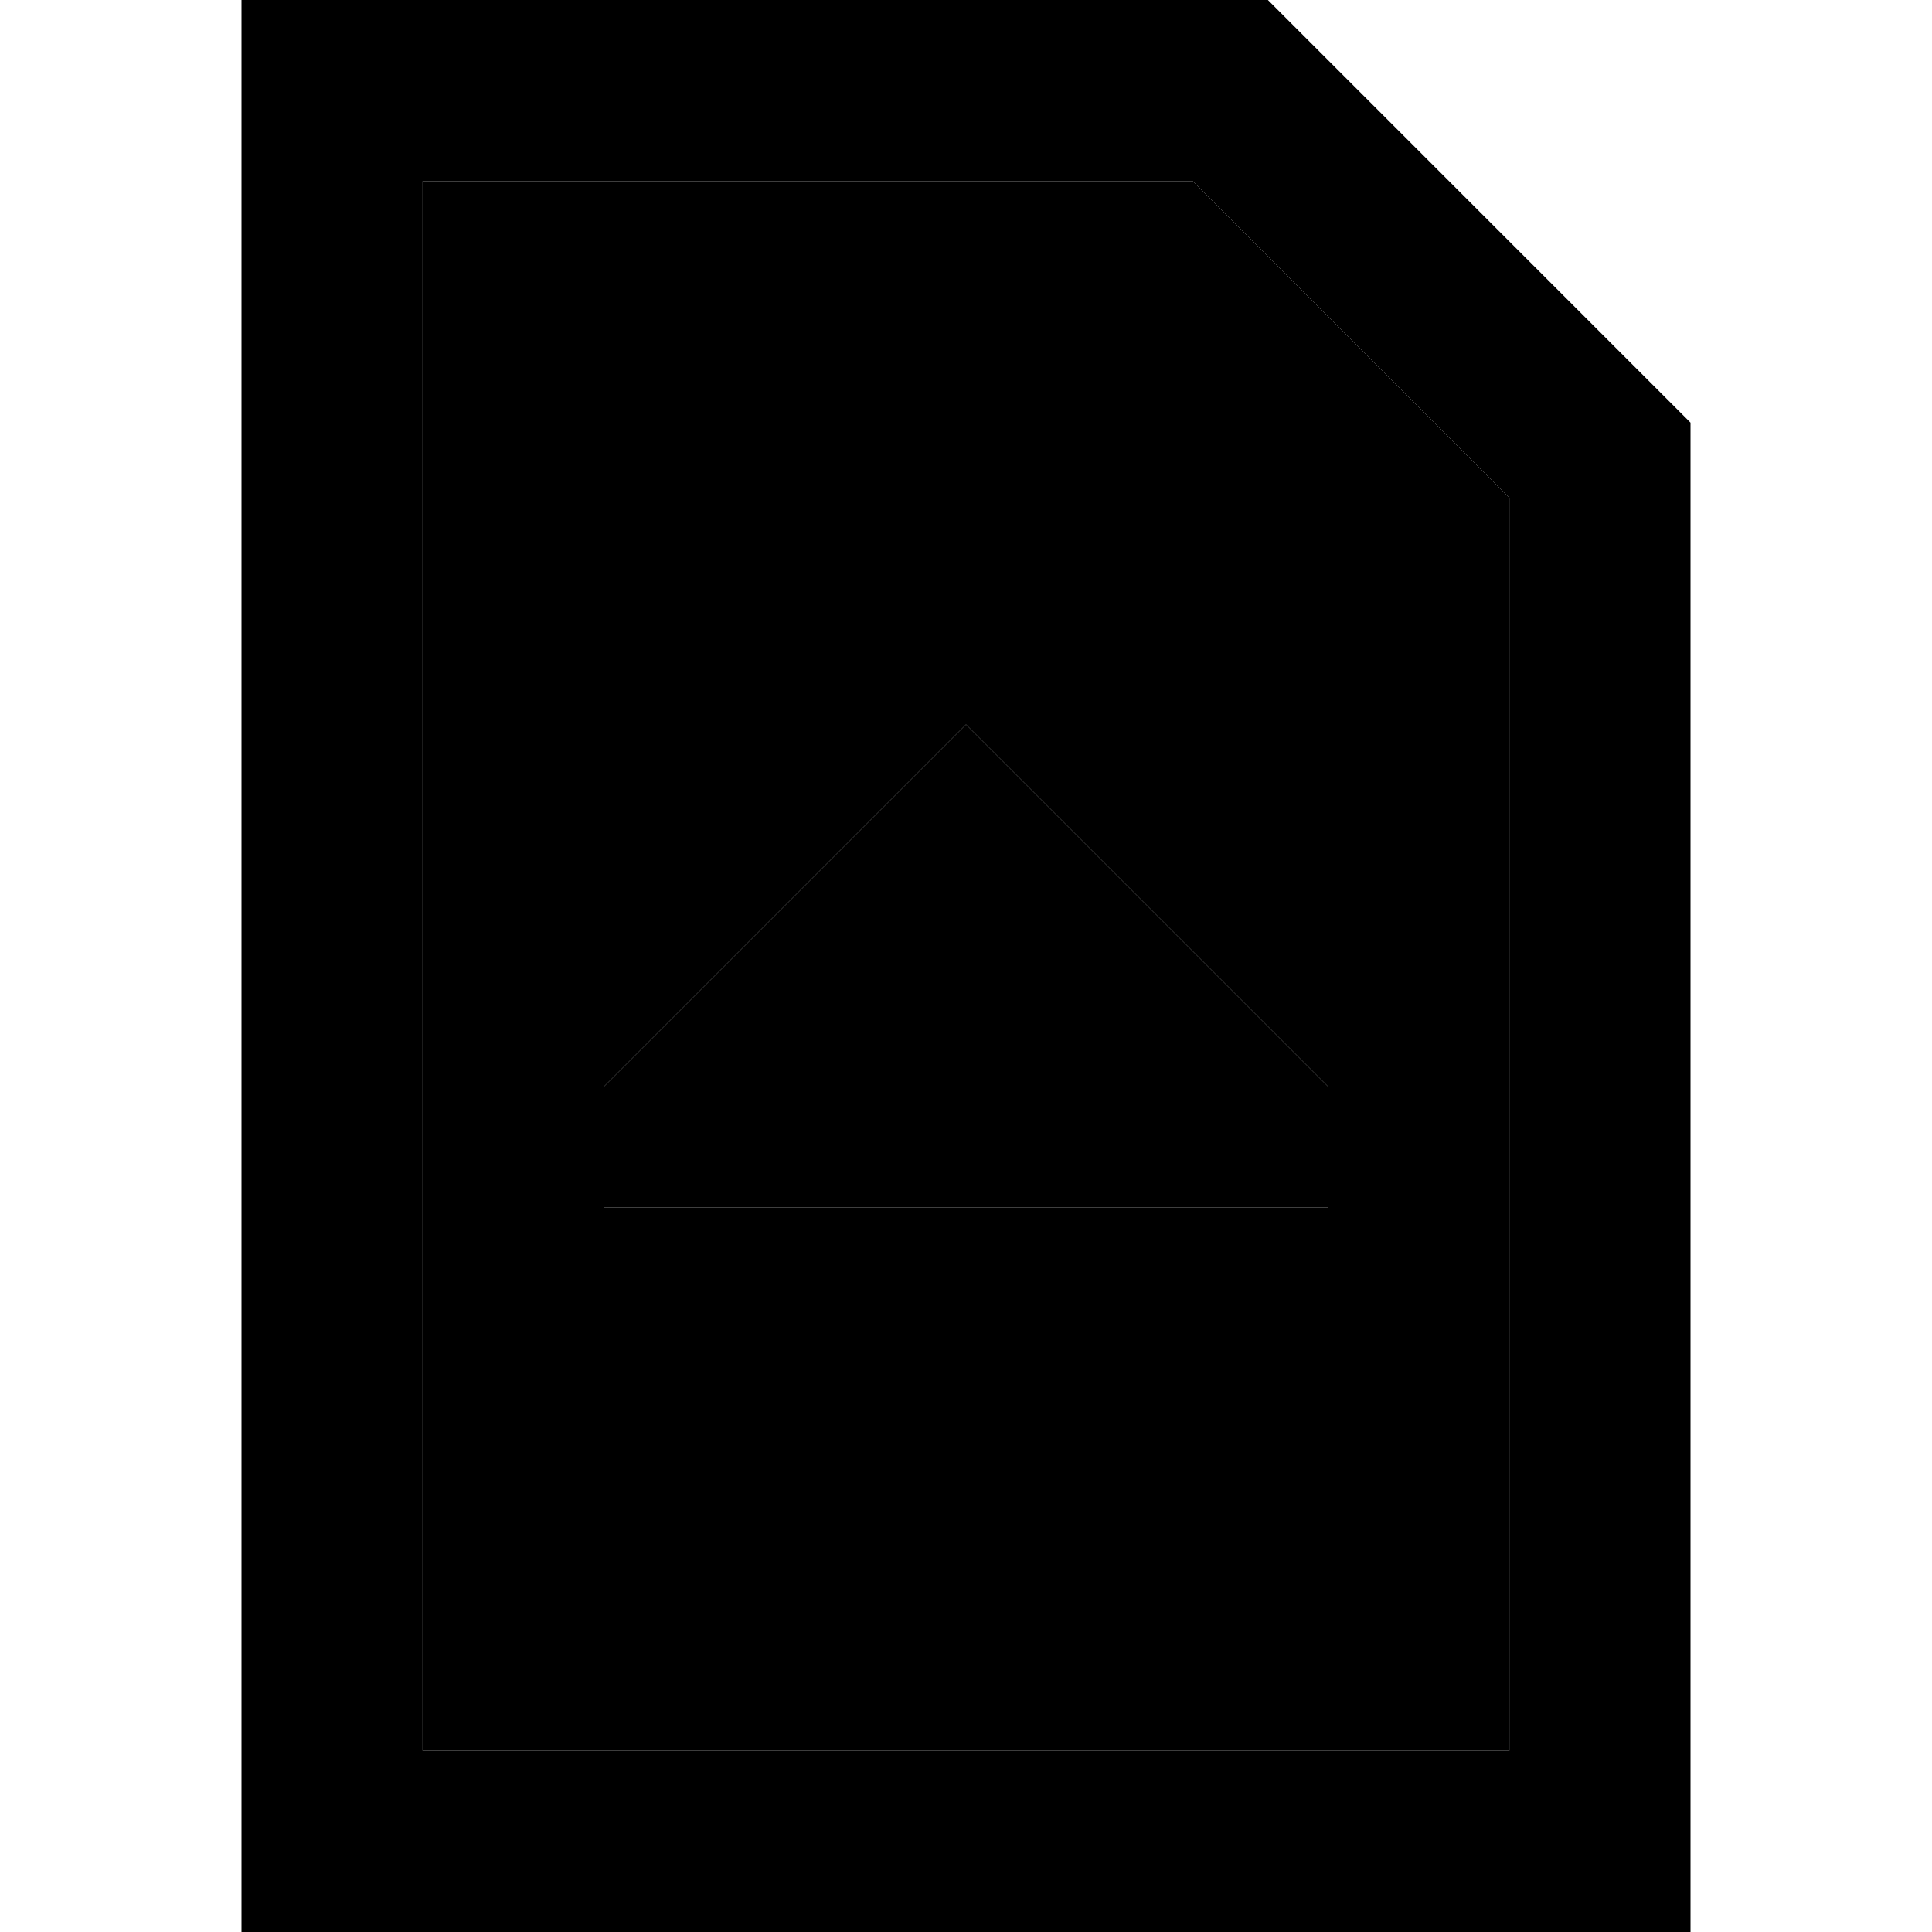 <svg xmlns="http://www.w3.org/2000/svg" width="24" height="24" viewBox="0 0 384 512"><path class="pr-icon-duotone-secondary" d="M48 48l0 416 288 0 0-332.1L252.1 48 48 48zM96 288l96-96 96 96 0 32L96 320l0-32z"/><path class="pr-icon-duotone-primary" d="M336 131.9L336 464 48 464 48 48l204.1 0L336 131.9zM384 112L272 0 48 0 0 0 0 48 0 464l0 48 48 0 288 0 48 0 0-48 0-352zM96 320l192 0 0-32-96-96L96 288l0 32z"/></svg>